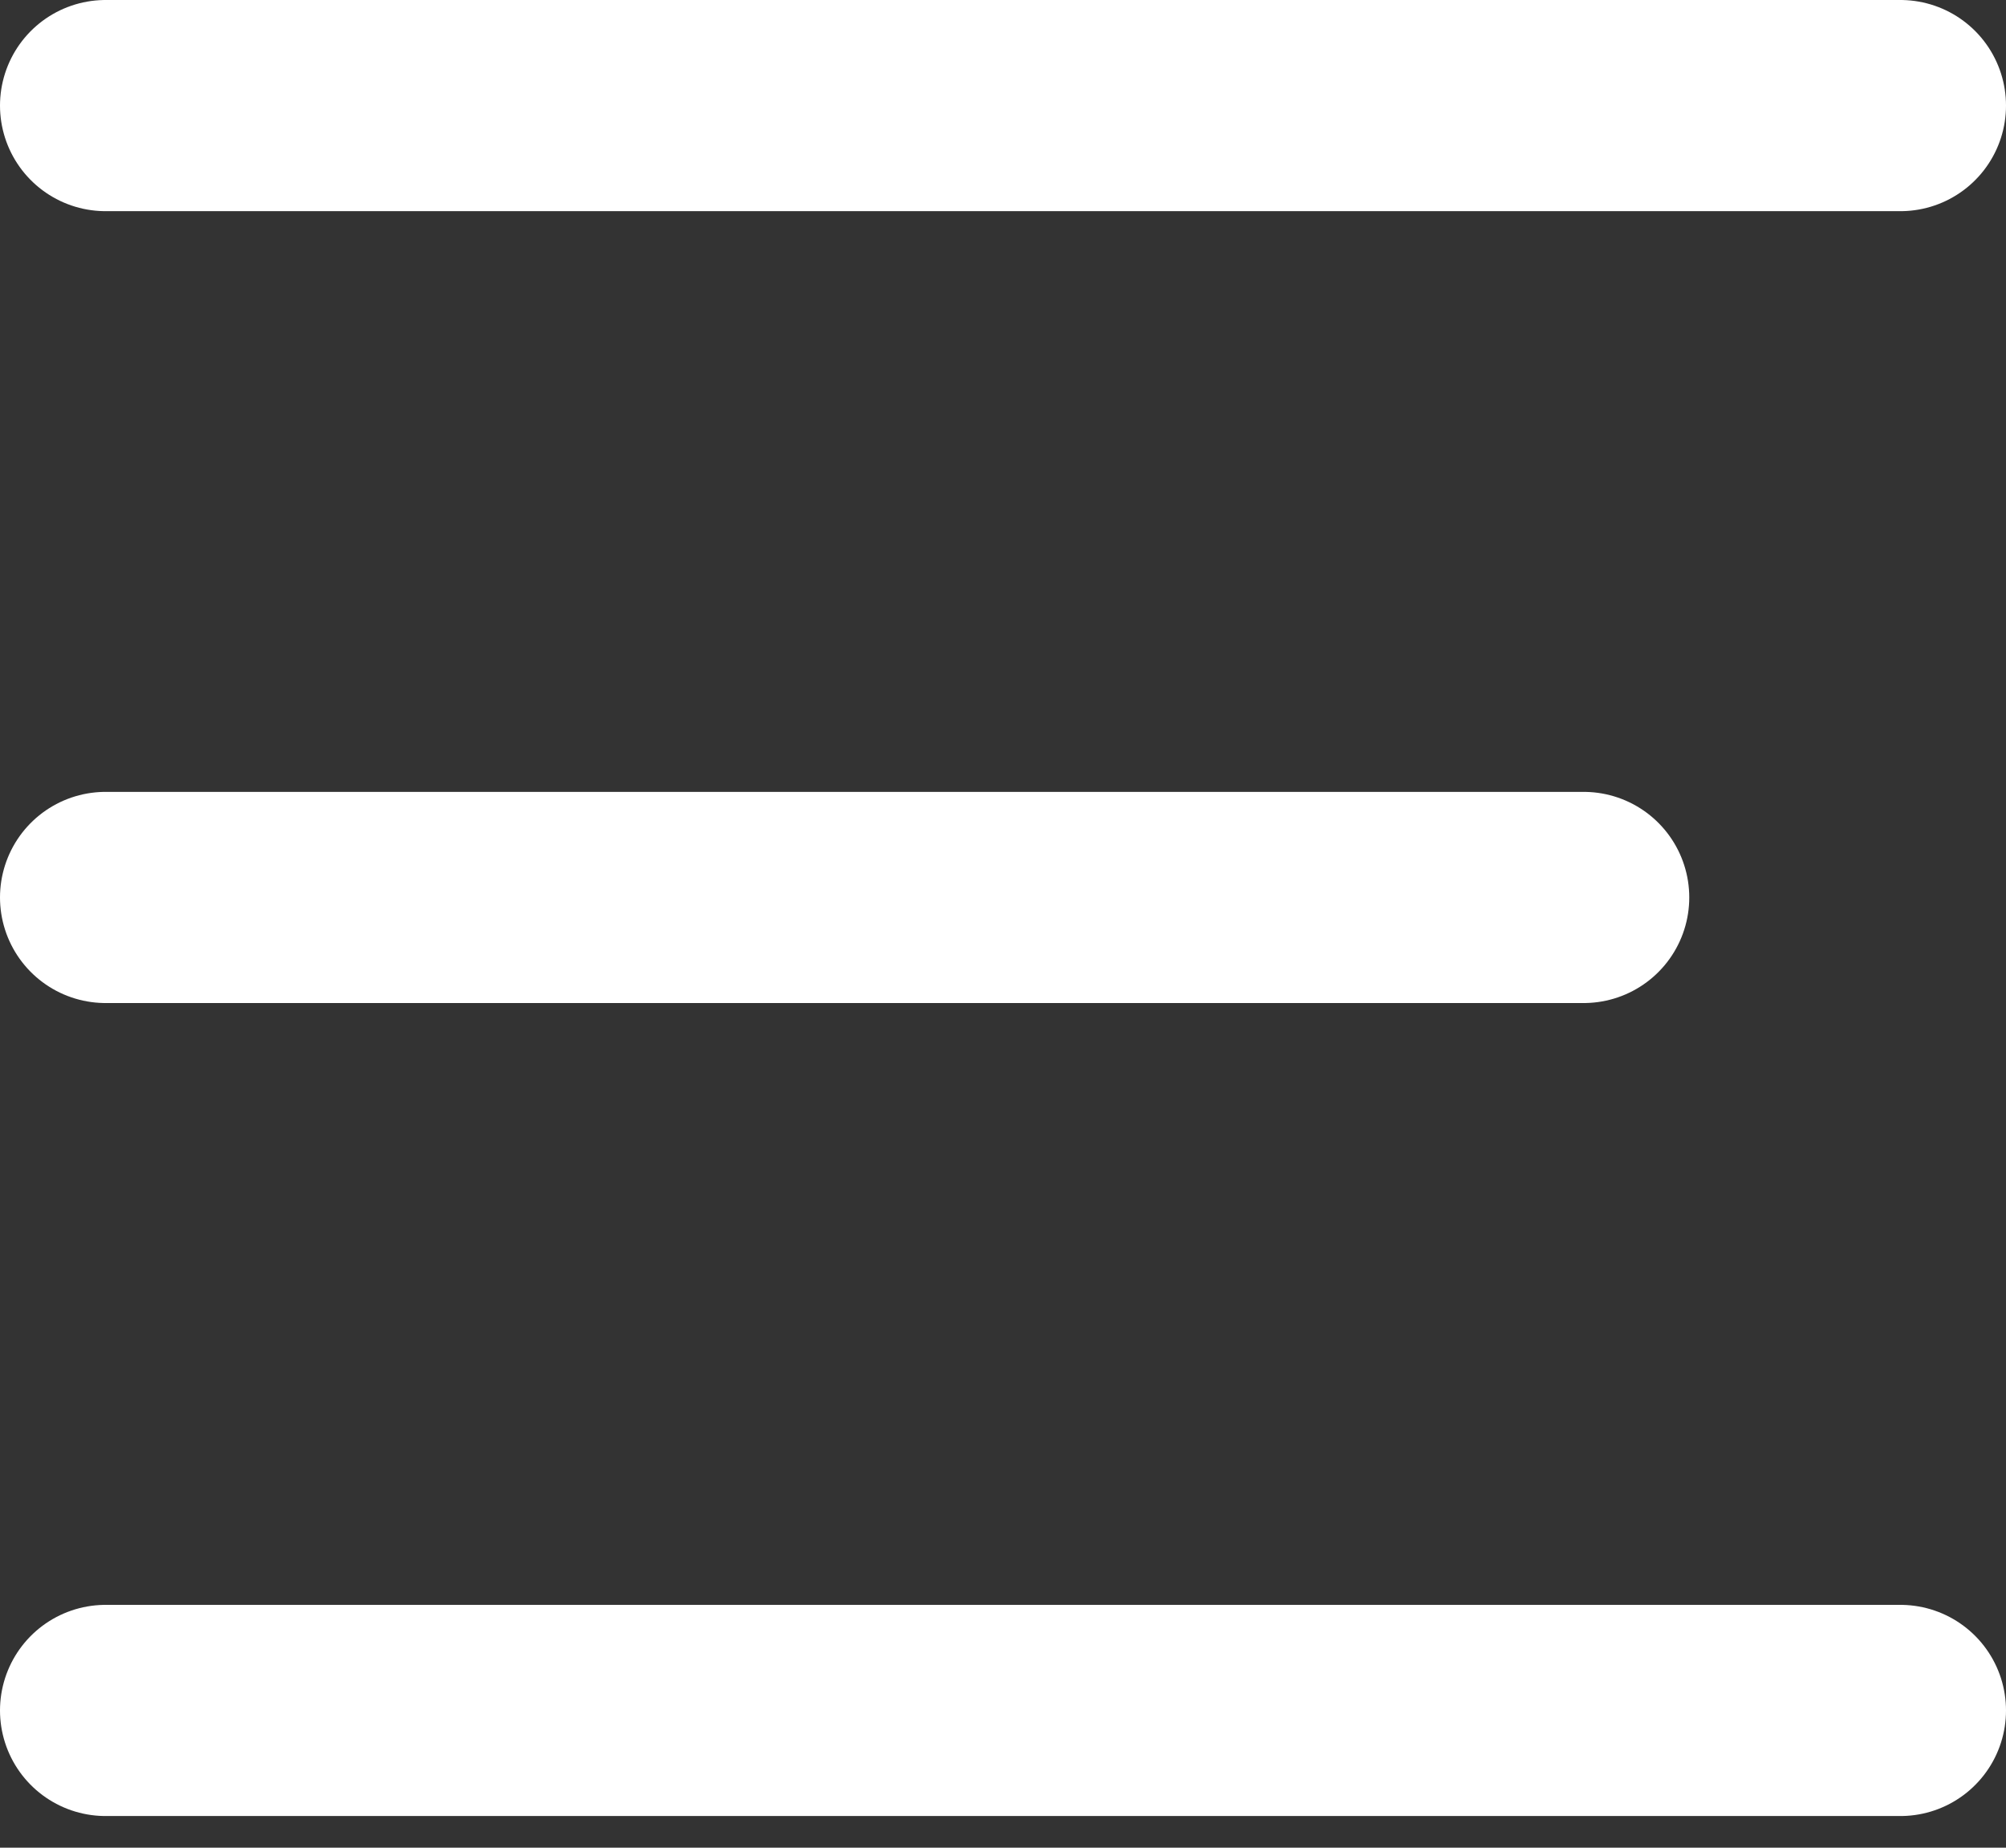 <svg width="38" height="35" viewBox="0 0 38 35" fill="none" xmlns="http://www.w3.org/2000/svg">
<rect x="0" y="0" width="38" height="35" fill="#333333" stroke="none"/>
<line x1="2" y1="2" x2="36" y2="2" stroke="white" stroke-width="4" stroke-linecap="round"/>
<line x1="2" y1="32.4" x2="36" y2="32.4" stroke="white" stroke-width="4" stroke-linecap="round"/>
<line x1="2" y1="17" x2="30" y2="17" stroke="white" stroke-width="4" stroke-linecap="round"/>
</svg>
